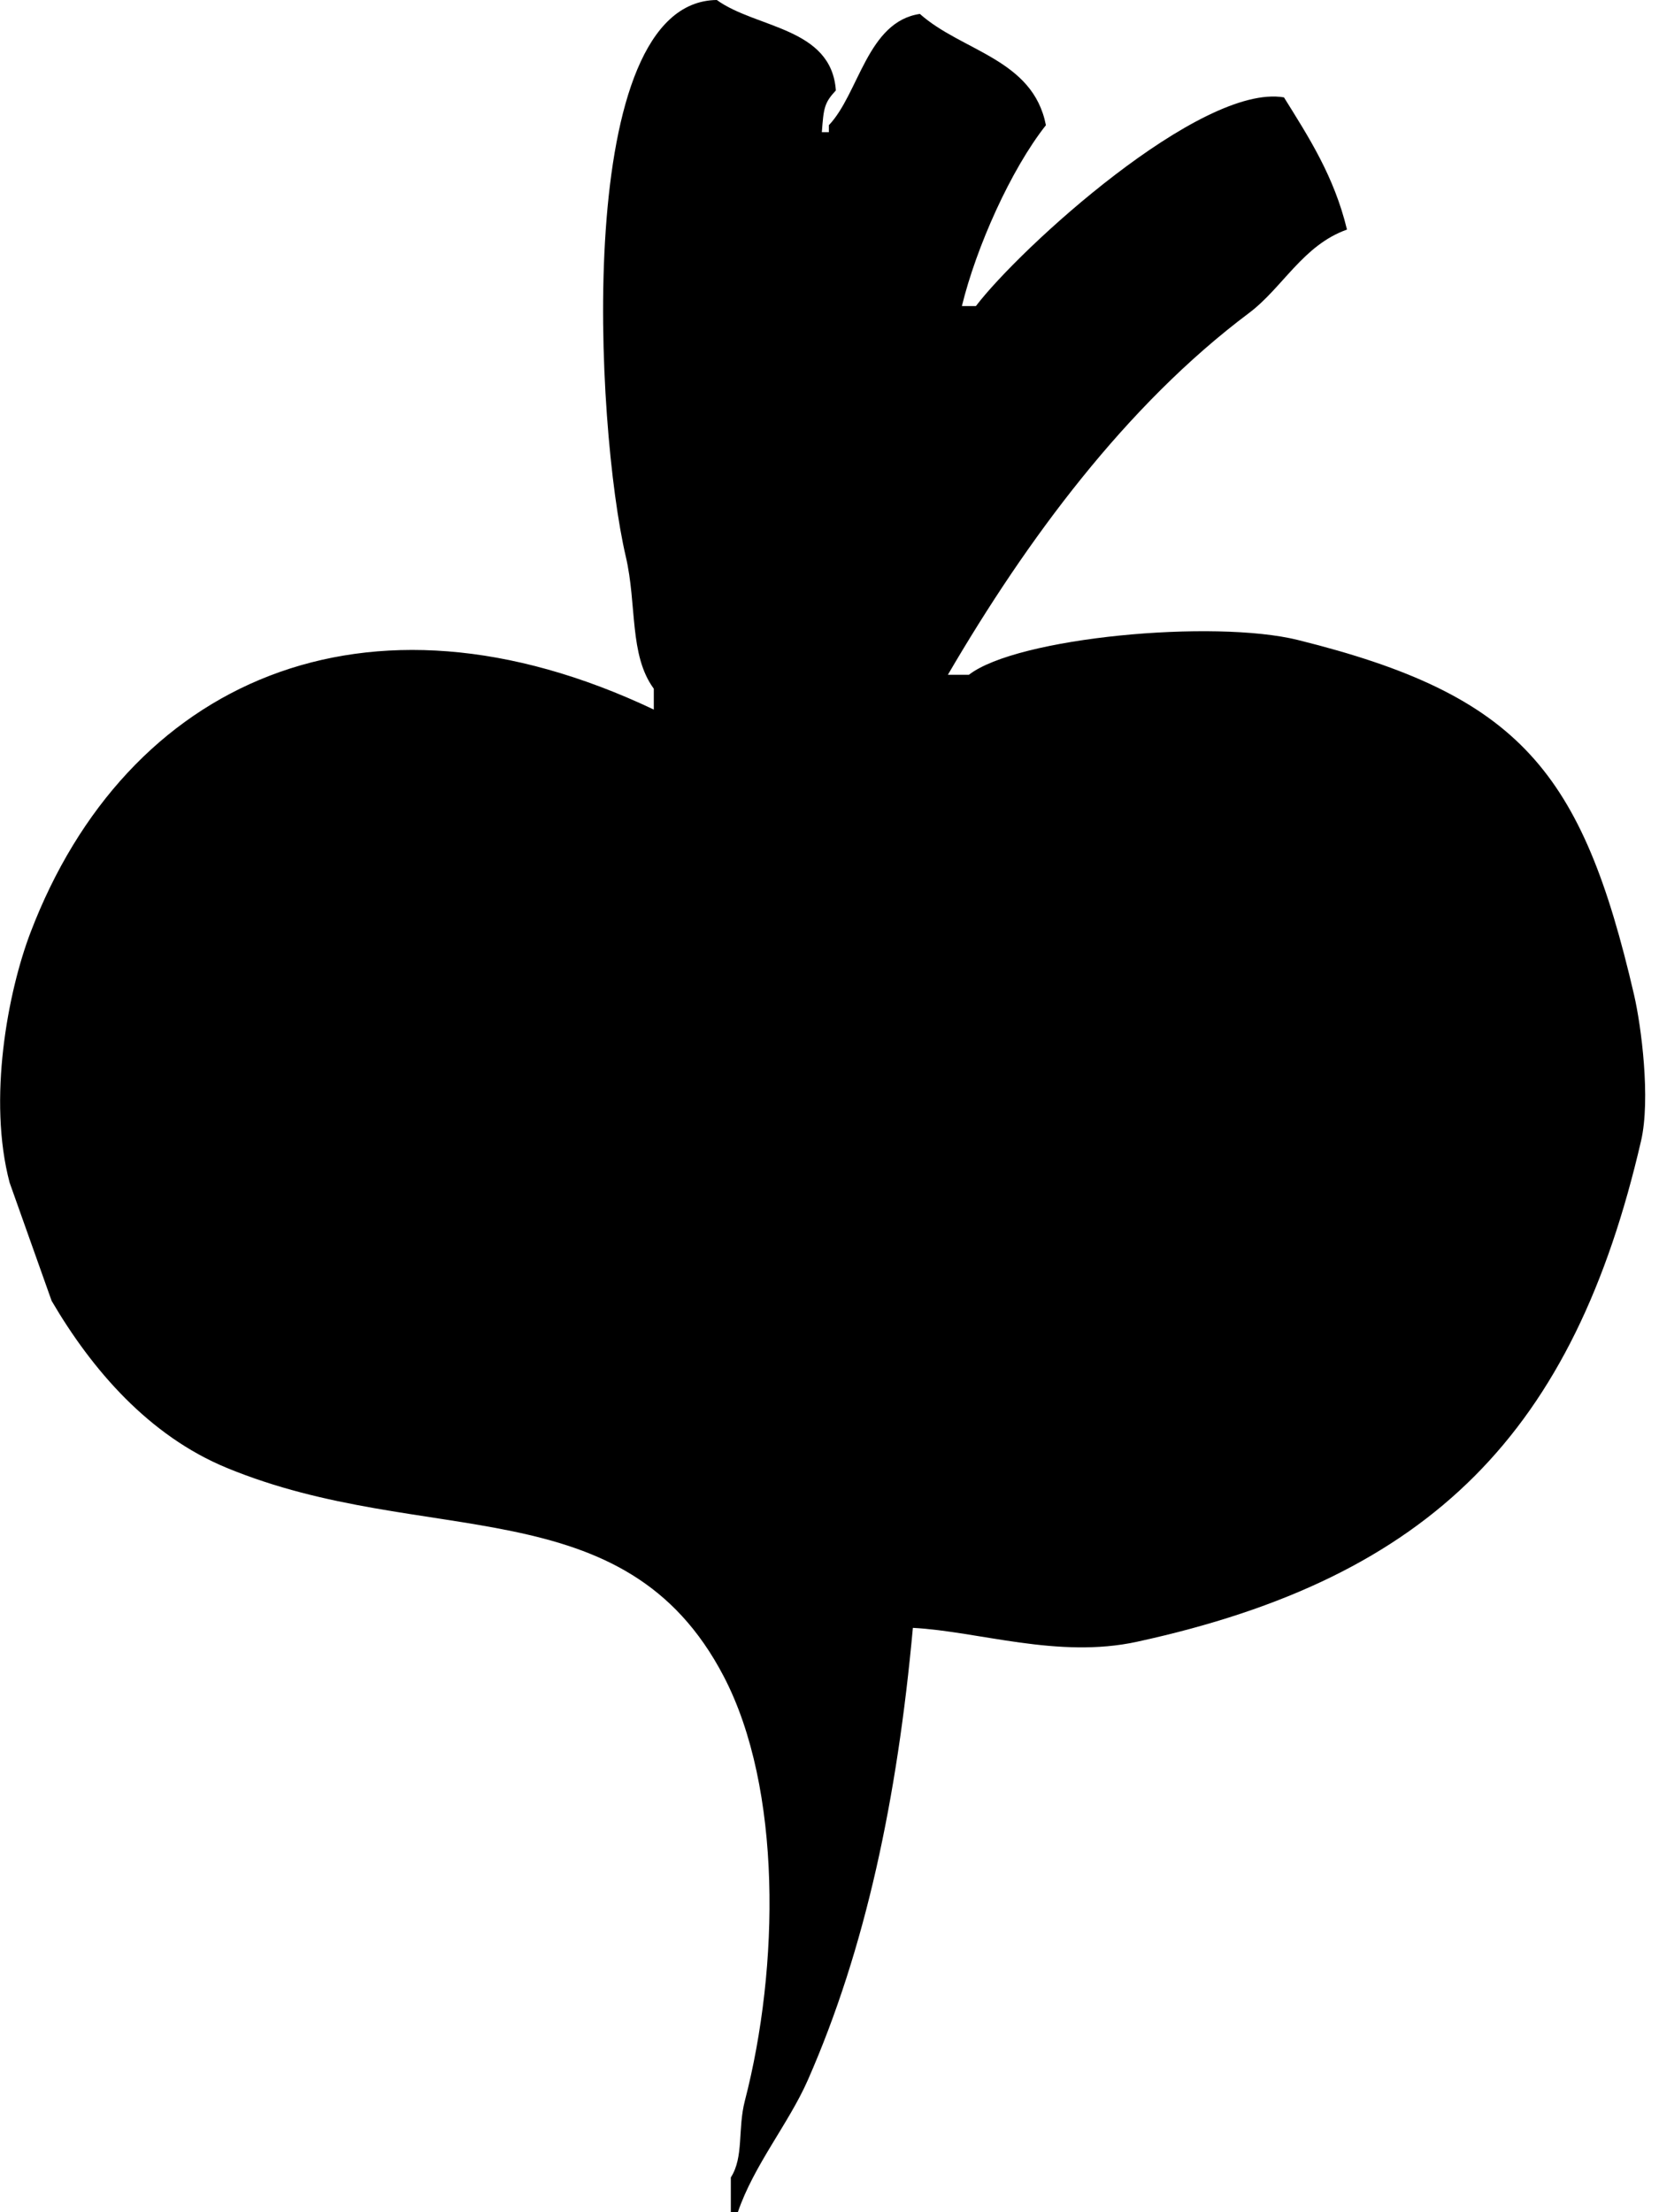 <svg xmlns="http://www.w3.org/2000/svg" preserveAspectRatio="xMidYMid" width="54" height="72" viewBox="0 0 54 72"><path d="M29.714 52.981c-.508 5.558-1.54 10.445-3.419 14.717-.623 1.416-1.756 2.767-2.279 4.302h-.228v-1.132c.428-.665.219-1.575.456-2.491 1.128-4.357 1.213-10.17-.684-13.811-3.24-6.221-9.728-4.128-16.181-6.793-2.528-1.043-4.385-3.19-5.698-5.434L.313 38.49c-.716-2.705-.062-6.199.684-8.151 3.107-8.131 10.872-11.709 20.284-7.245v-.679c-.807-1.096-.545-2.733-.912-4.302C19.384 13.894 18.625.046 23.332 0c1.277.926 3.731.885 3.875 2.943-.376.405-.398.569-.456 1.359h.228v-.227c.981-1.03 1.25-3.37 2.963-3.622 1.368 1.22 3.683 1.463 4.102 3.622-1.142 1.446-2.269 3.974-2.735 5.887h.456c1.428-1.877 7.312-7.251 10.028-6.793.804 1.292 1.634 2.569 2.051 4.303-1.435.509-2.095 1.895-3.191 2.717-3.999 2.999-7.231 7.374-9.8 11.773h.684c1.569-1.22 7.973-1.811 10.712-1.132 7.222 1.792 9.252 4.271 10.939 11.547.235 1.011.544 3.392.228 4.755-2.183 9.442-6.79 14.209-16.409 16.302-2.571.559-5.134-.337-7.293-.453z"/></svg>